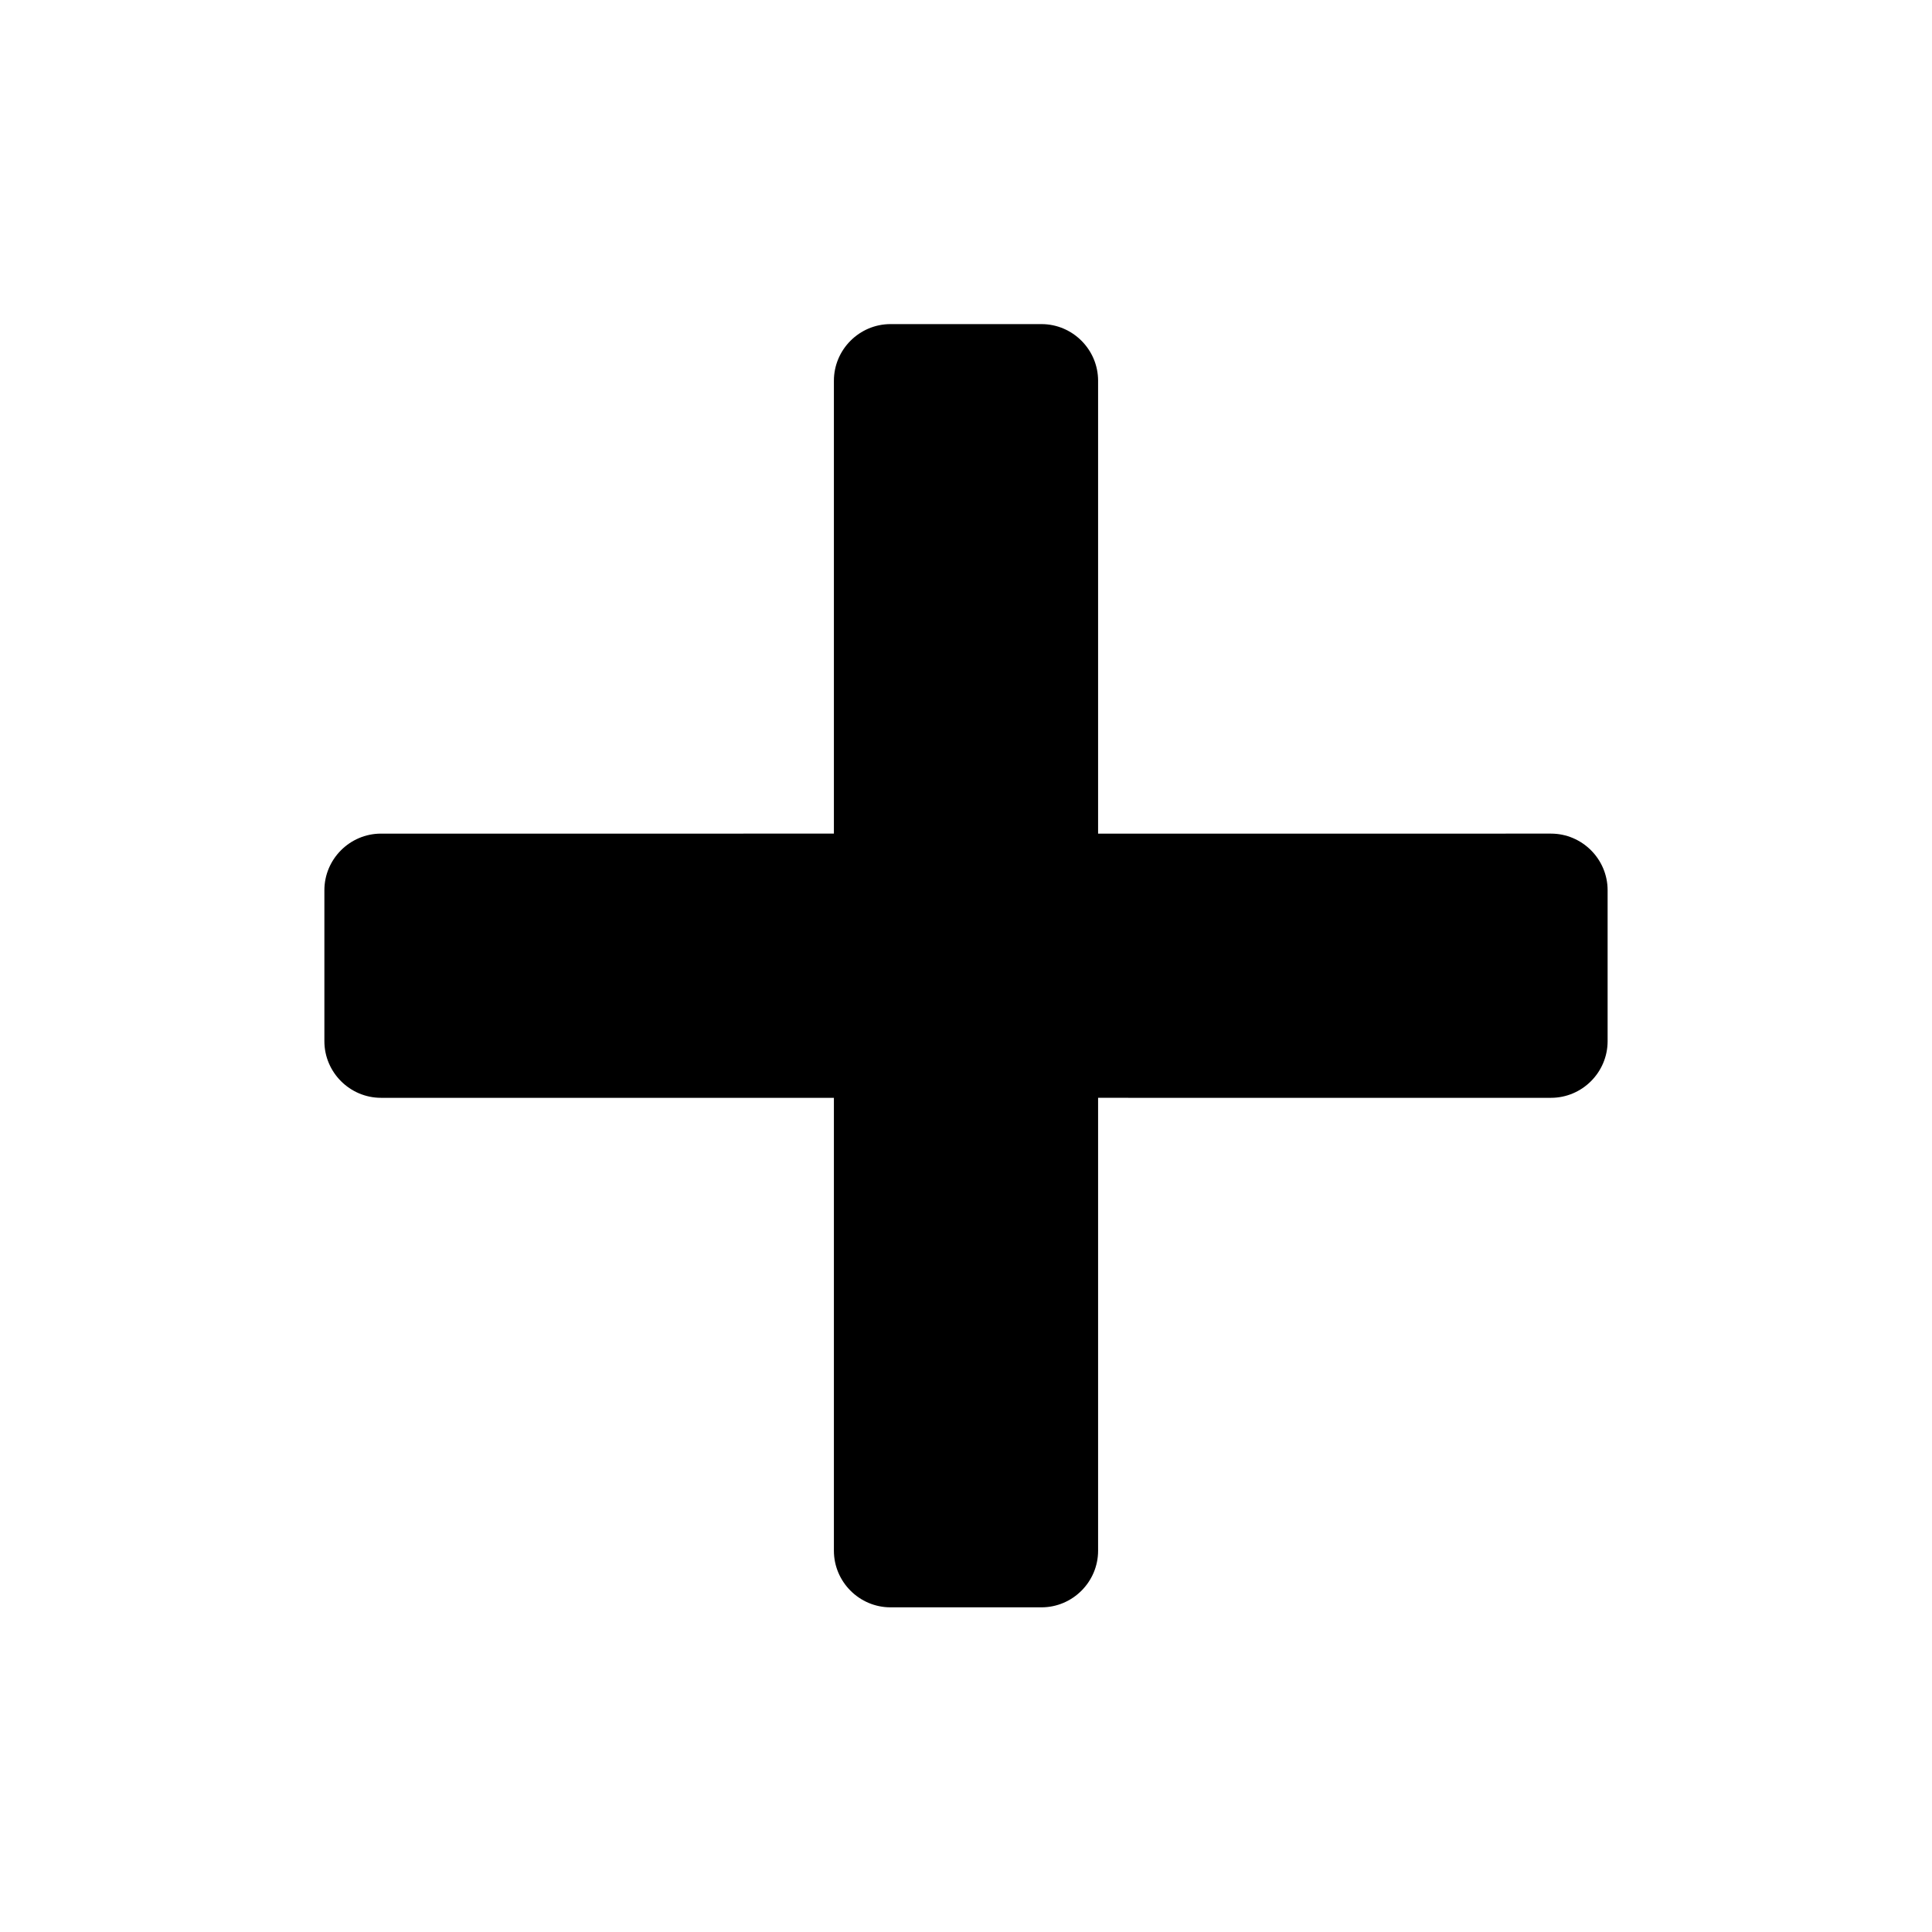 <?xml version="1.0" encoding="UTF-8" standalone="no"?>
<!-- Created with Inkscape (http://www.inkscape.org/) -->

<svg
   version="1.1"
   id="svg2"
   xml:space="preserve"
   width="682.667"
   height="682.667"
   viewBox="0 0 682.667 682.667"
   sodipodi:docname="positive.svg"
   inkscape:version="1.3 (0e150ed6c4, 2023-07-21)"
   xmlns:inkscape="http://www.inkscape.org/namespaces/inkscape"
   xmlns:sodipodi="http://sodipodi.sourceforge.net/DTD/sodipodi-0.dtd"
   xmlns="http://www.w3.org/2000/svg"
   xmlns:svg="http://www.w3.org/2000/svg"><sodipodi:namedview
     id="namedview1"
     pagecolor="#505050"
     bordercolor="#eeeeee"
     borderopacity="1"
     inkscape:showpageshadow="0"
     inkscape:pageopacity="0"
     inkscape:pagecheckerboard="0"
     inkscape:deskcolor="#d1d1d1"
     inkscape:zoom="1.0913086"
     inkscape:cx="341.33334"
     inkscape:cy="341.33334"
     inkscape:window-width="1920"
     inkscape:window-height="1001"
     inkscape:window-x="-9"
     inkscape:window-y="41"
     inkscape:window-maximized="1"
     inkscape:current-layer="svg2" /><defs
     id="defs6"><clipPath
       clipPathUnits="userSpaceOnUse"
       id="clipPath16"><path
         d="M 0,512 H 512 V 0 H 0 Z"
         id="path14" /></clipPath></defs><g
     id="g8"
     transform="matrix(0.943,-0.943,-0.943,-0.943,341.333,824.051)"><g
       id="g10"><g
         id="g12"
         clip-path="url(#clipPath16)"><g
           id="g18"
           transform="translate(390.351,362.066)"><path
             d="M 0,0 C 5.833,-5.833 5.833,-15.379 0,-21.213 L -84.854,-106.066 0,-190.918 c 5.833,-5.834 5.833,-15.38 0,-21.214 l -28.284,-28.285 c -5.834,-5.833 -15.38,-5.833 -21.214,0 l -84.853,84.854 -84.853,-84.854 c -5.833,-5.833 -15.379,-5.833 -21.213,0 l -28.284,28.285 c -5.834,5.834 -5.834,15.38 0,21.214 l 84.853,84.852 -84.853,84.853 c -5.834,5.834 -5.834,15.38 0,21.213 l 28.284,28.284 c 5.834,5.834 15.38,5.834 21.213,0 l 84.853,-84.852 84.853,84.852 c 5.834,5.834 15.38,5.834 21.214,0 z"
             style="fill:#000000;fill-opacity:1;fill-rule:nonzero;stroke:none"
             id="path20" /></g></g></g></g></svg>
